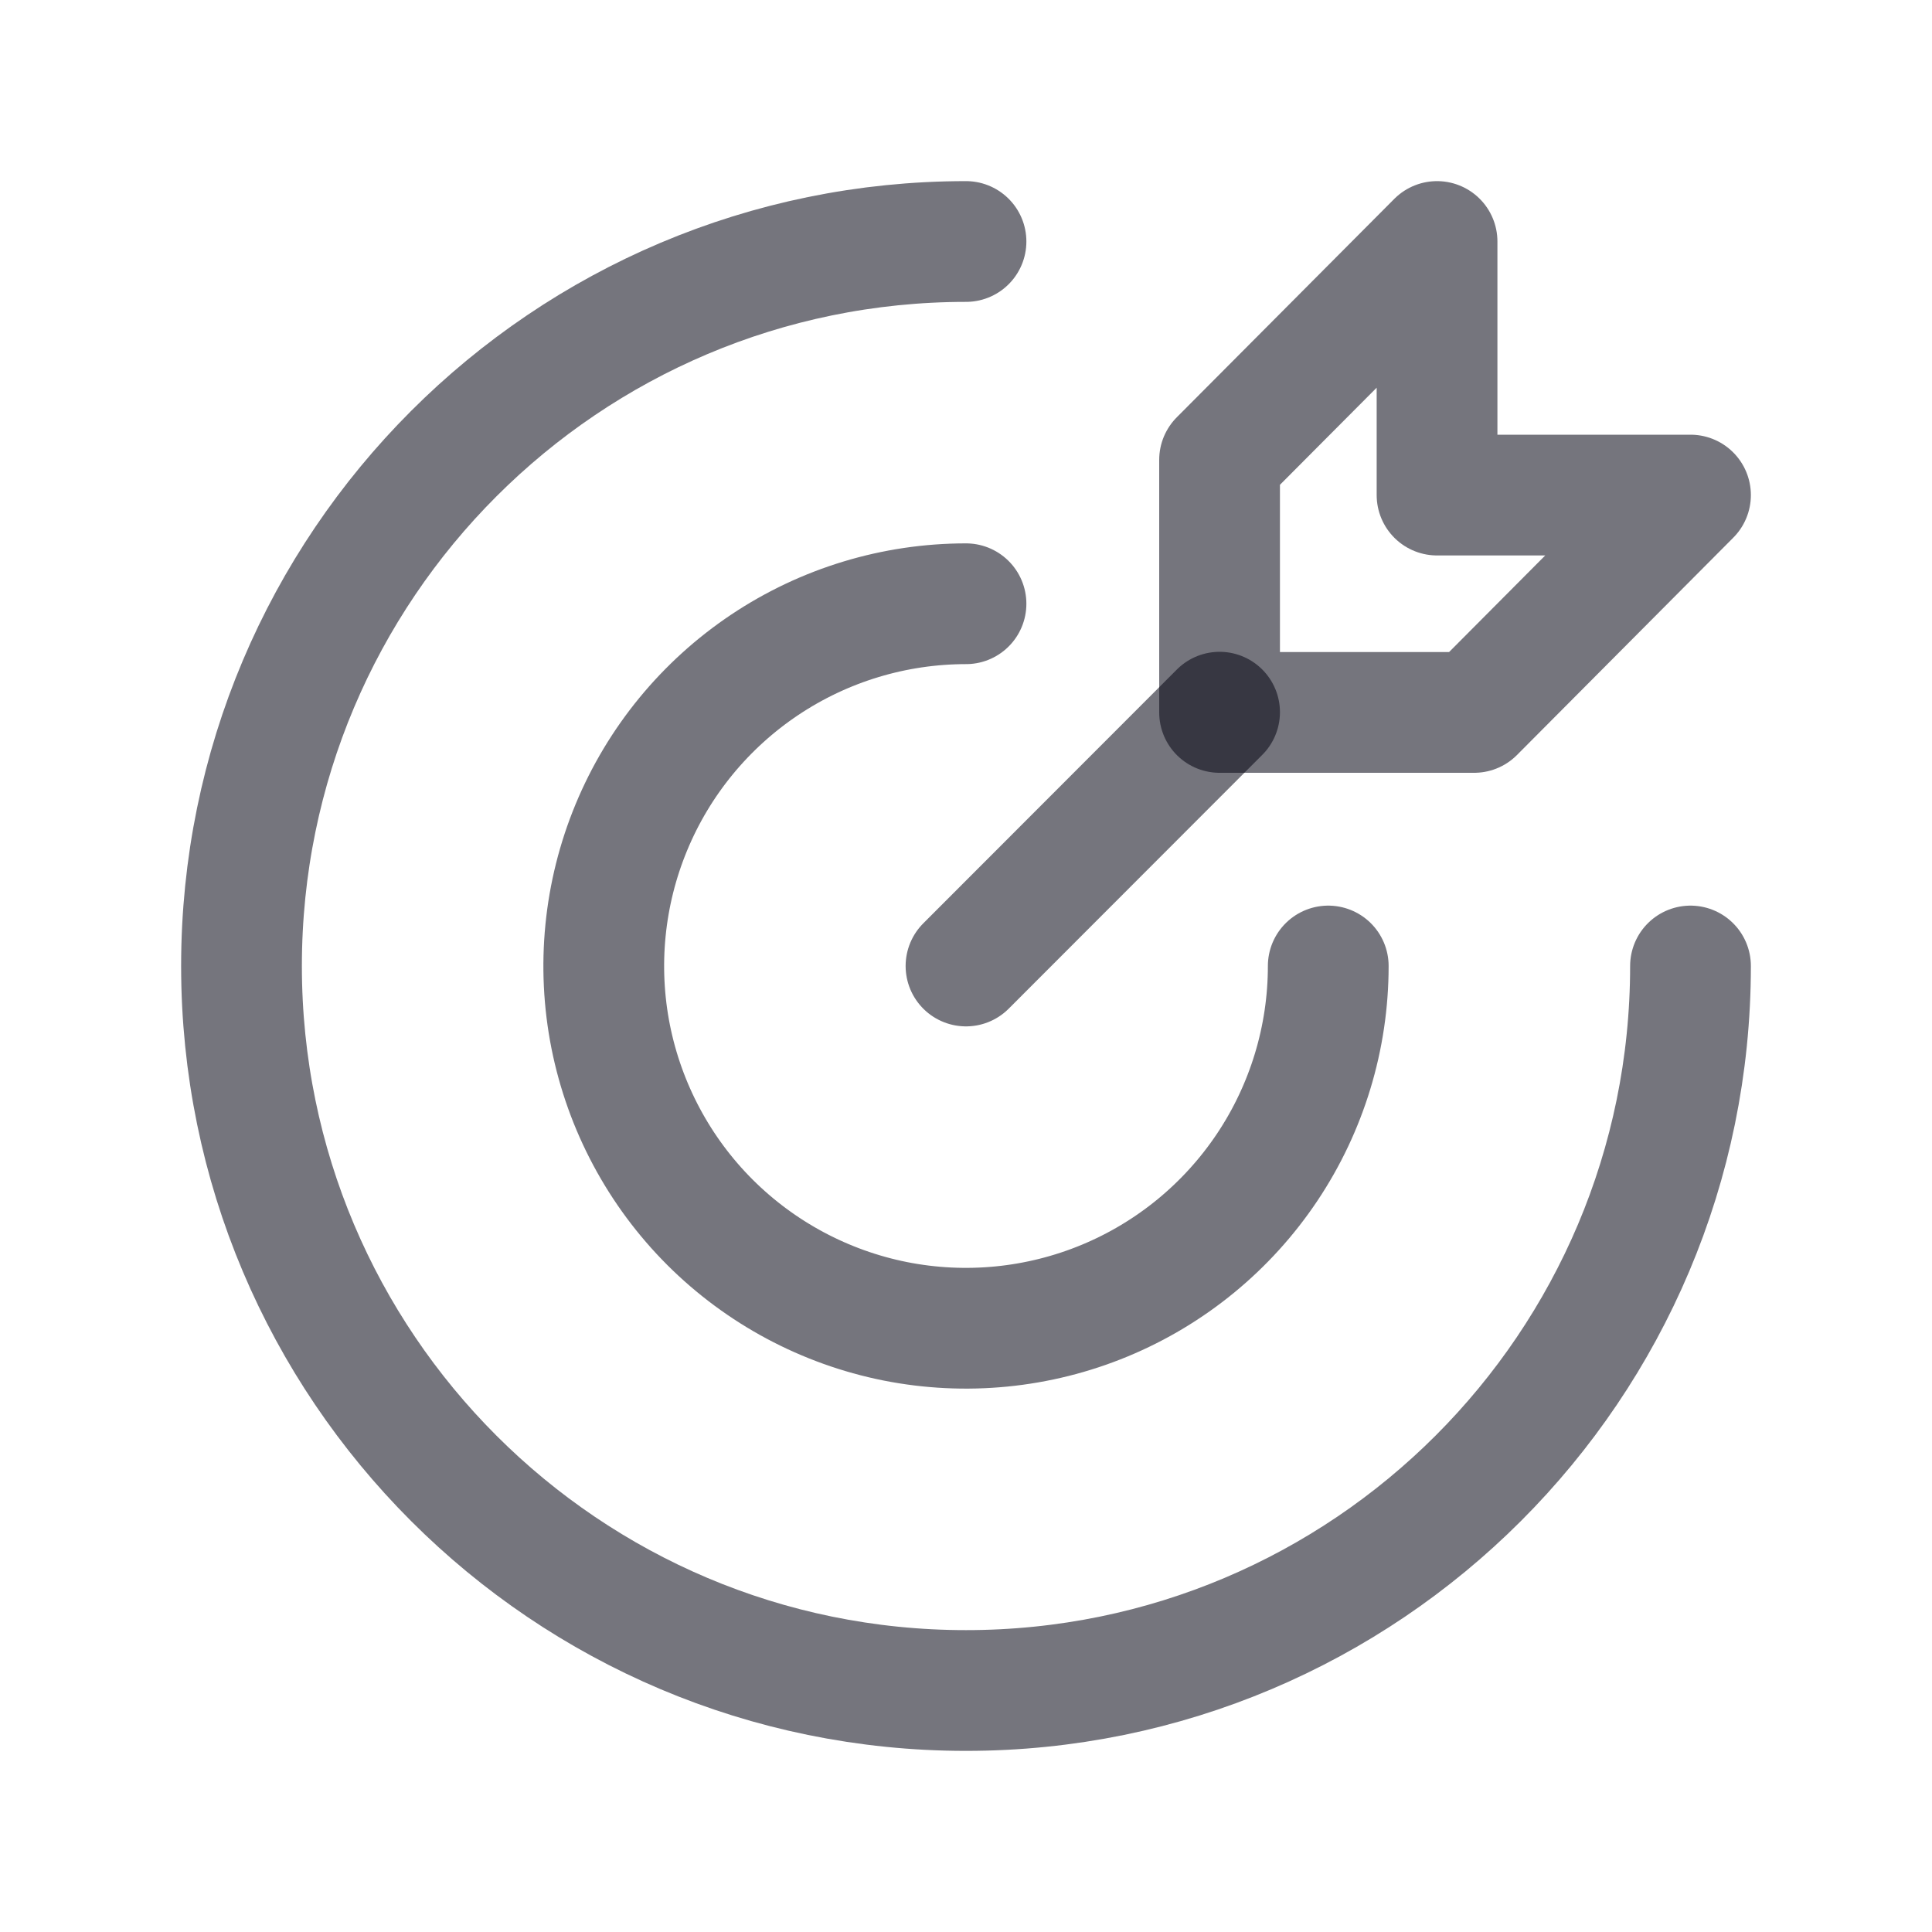 <svg width="32" height="32" viewBox="0 0 32 32" fill="none" xmlns="http://www.w3.org/2000/svg">
<path d="M16 4C9.373 4 4 9.373 4 16C4 22.627 9.373 28 16 28C22.627 28 28 22.627 28 16" stroke="#040413" stroke-opacity="0.55" stroke-width="2" stroke-linecap="round" stroke-linejoin="round"/>
<path d="M16 10C14.813 10 13.653 10.352 12.667 11.011C11.68 11.671 10.911 12.607 10.457 13.704C10.003 14.8 9.884 16.007 10.115 17.171C10.347 18.334 10.918 19.404 11.757 20.243C12.597 21.082 13.666 21.653 14.829 21.885C15.993 22.116 17.2 21.997 18.296 21.543C19.392 21.089 20.329 20.32 20.989 19.333C21.648 18.347 22 17.187 22 16M16 16L20.2 11.796" stroke="#040413" stroke-opacity="0.55" stroke-width="2" stroke-linecap="round" stroke-linejoin="round"/>
<path d="M20.2 7.617V11.8H24.417L28 8.2H23.802V4L20.2 7.617Z" stroke="#040413" stroke-opacity="0.55" stroke-width="2" stroke-linejoin="round"/>
</svg>

